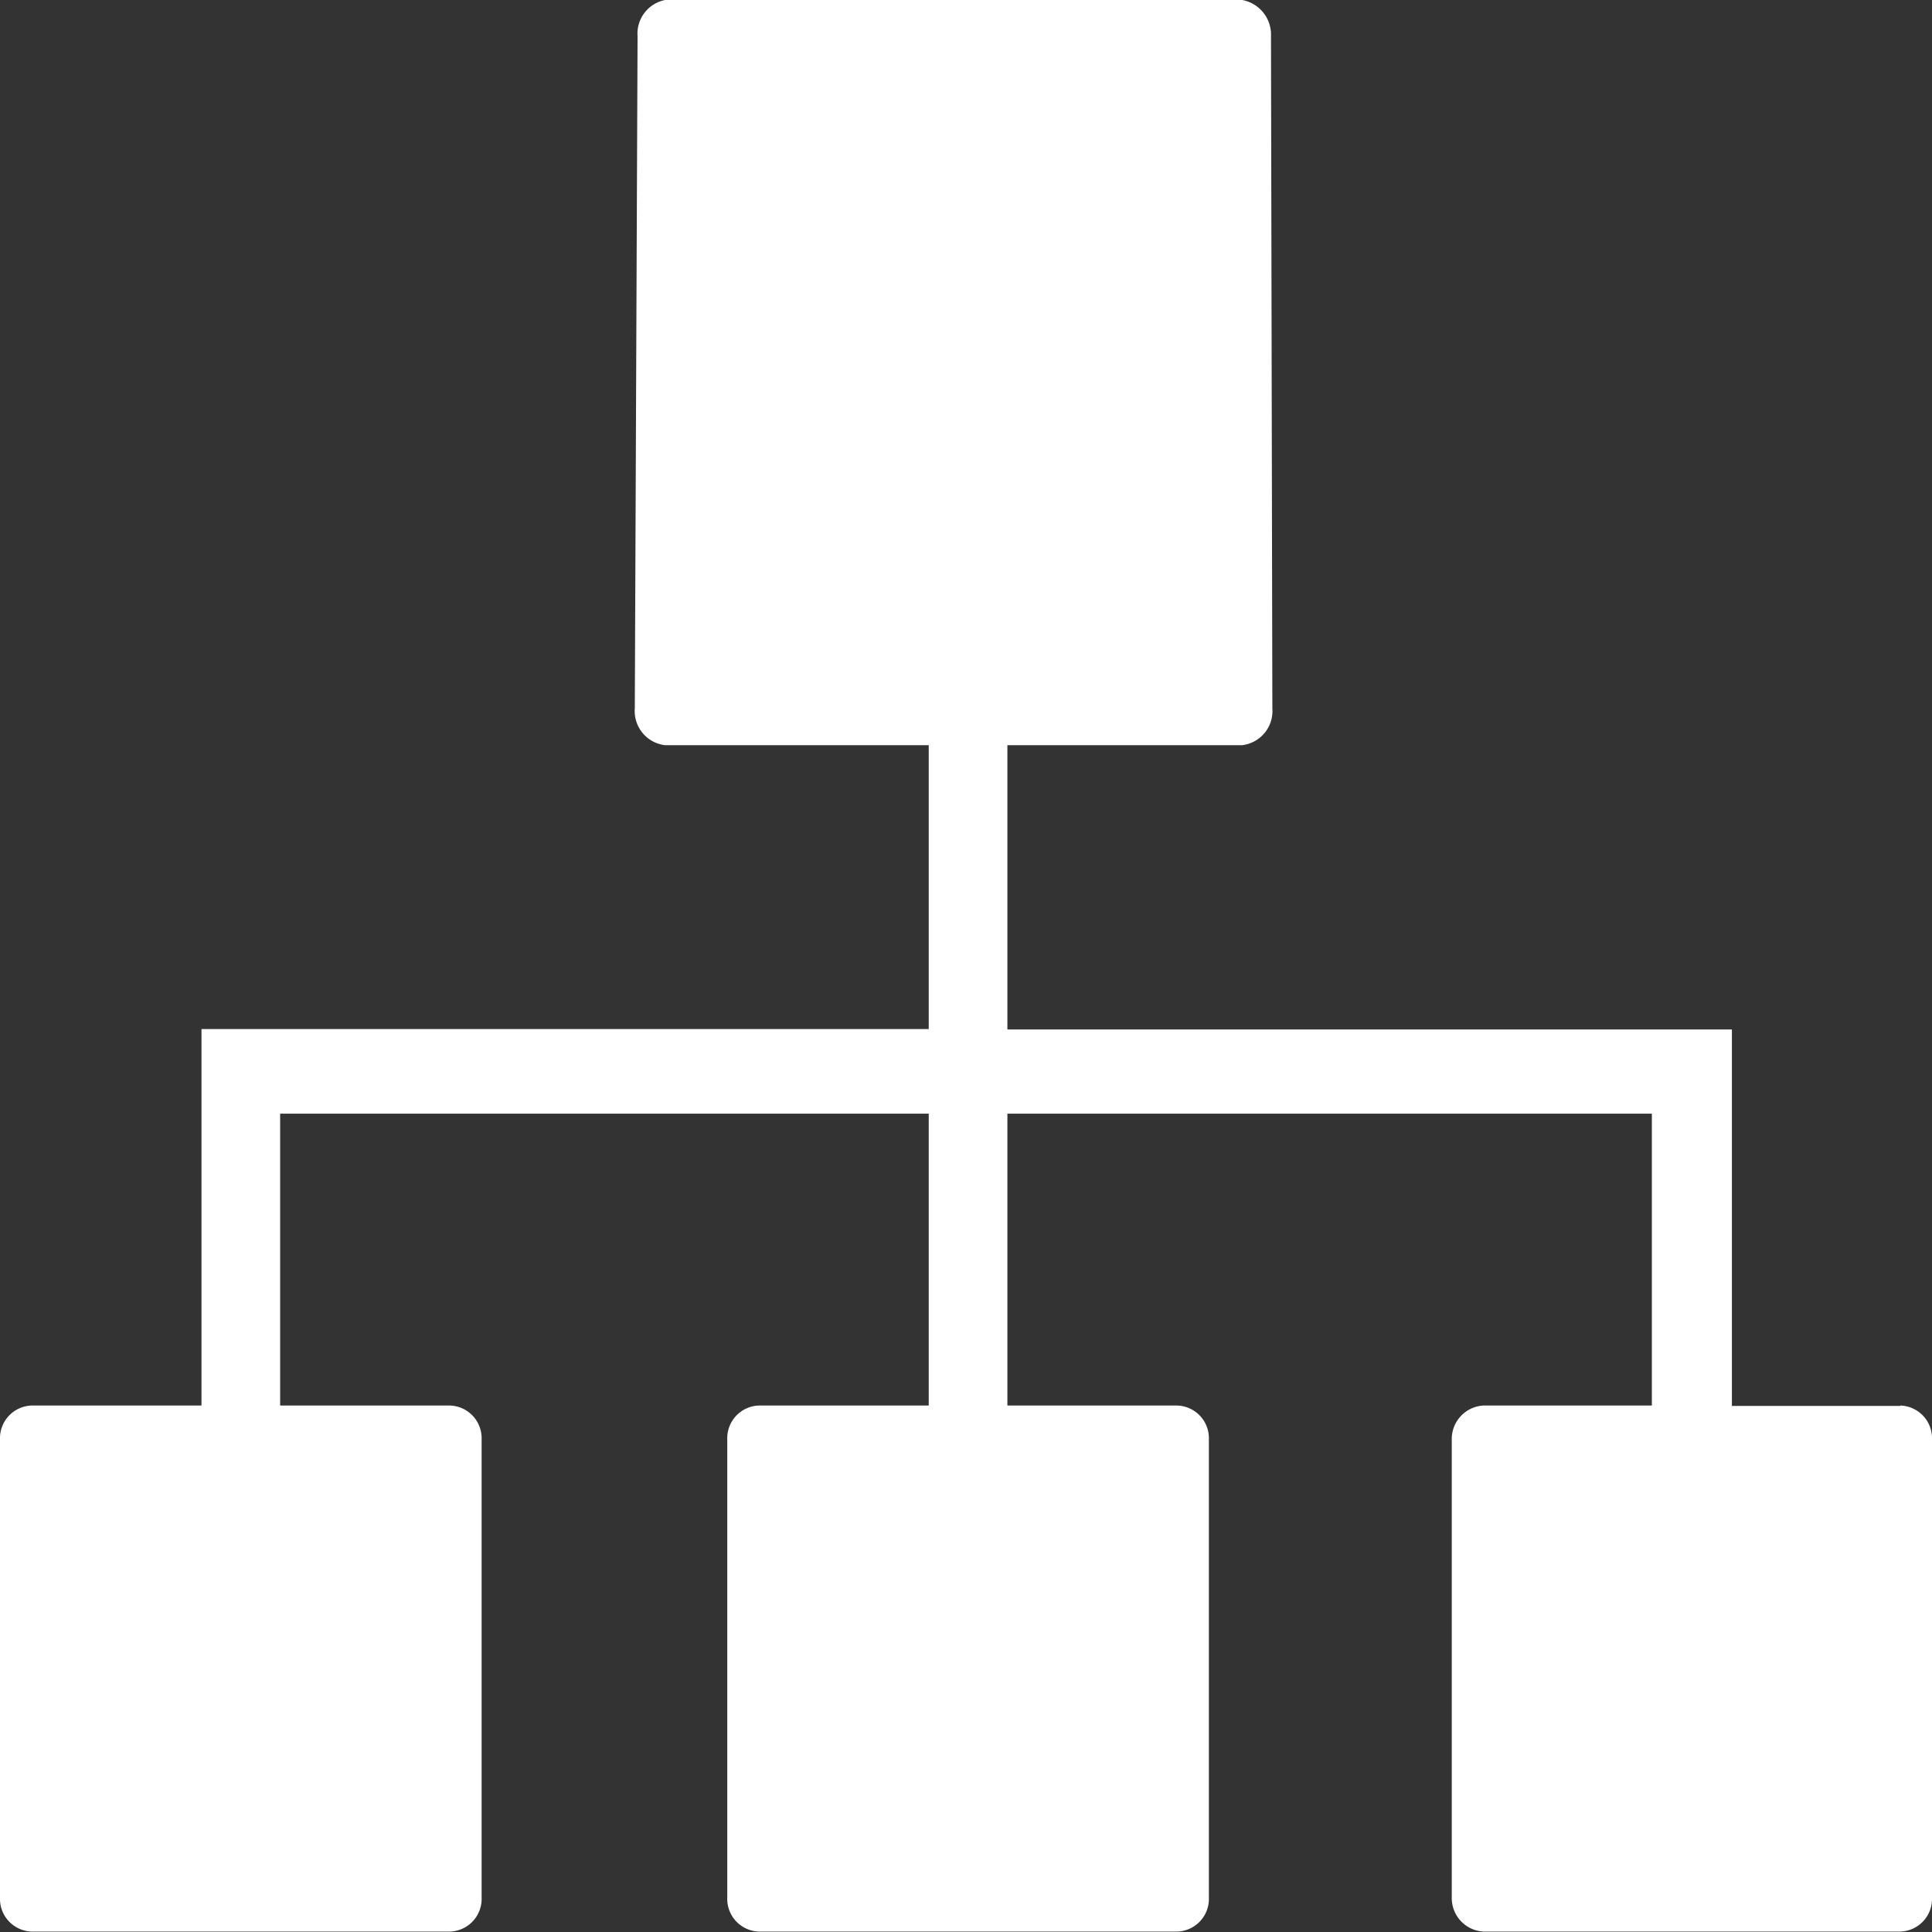 <svg xmlns="http://www.w3.org/2000/svg" width="14" height="14" viewBox="0 0 14 14">
  <rect x="0" y="0" width="14" height="14" fill="#333333" stroke="none"/>
<defs>
    <style>
      .cls-1 {
        fill: #fff;
        fill-rule: evenodd;
      }
    </style>
  </defs>
  <path id="分配" class="cls-1" d="M4322.77,218.188h-1.22V215.46h-5.25V213.4h1.7a0.249,0.249,0,0,0,.22-0.267l-0.01-4.87a0.255,0.255,0,0,0-.23-0.266h-4.14a0.248,0.248,0,0,0-.22.266l-0.02,4.87a0.249,0.249,0,0,0,.22.267h1.91v2.057h-5.27v2.728h-1.23a0.237,0.237,0,0,0-.23.245v3.322a0.237,0.237,0,0,0,.23.245h3.03a0.237,0.237,0,0,0,.23-0.245v-3.322a0.237,0.237,0,0,0-.23-0.245h-1.23v-2.115h4.7v2.115h-1.23a0.237,0.237,0,0,0-.23.245v3.322a0.237,0.237,0,0,0,.23.245h3.03a0.237,0.237,0,0,0,.23-0.245v-3.322a0.237,0.237,0,0,0-.23-0.245h-1.23v-2.115h4.67v2.115h-1.22a0.243,0.243,0,0,0-.23.245v3.322a0.243,0.243,0,0,0,.23.245h3.02a0.237,0.237,0,0,0,.23-0.245v-3.322a0.237,0.237,0,0,0-.23-0.245h0Zm0,0" transform="translate(-4309 -208)"/>
</svg>
